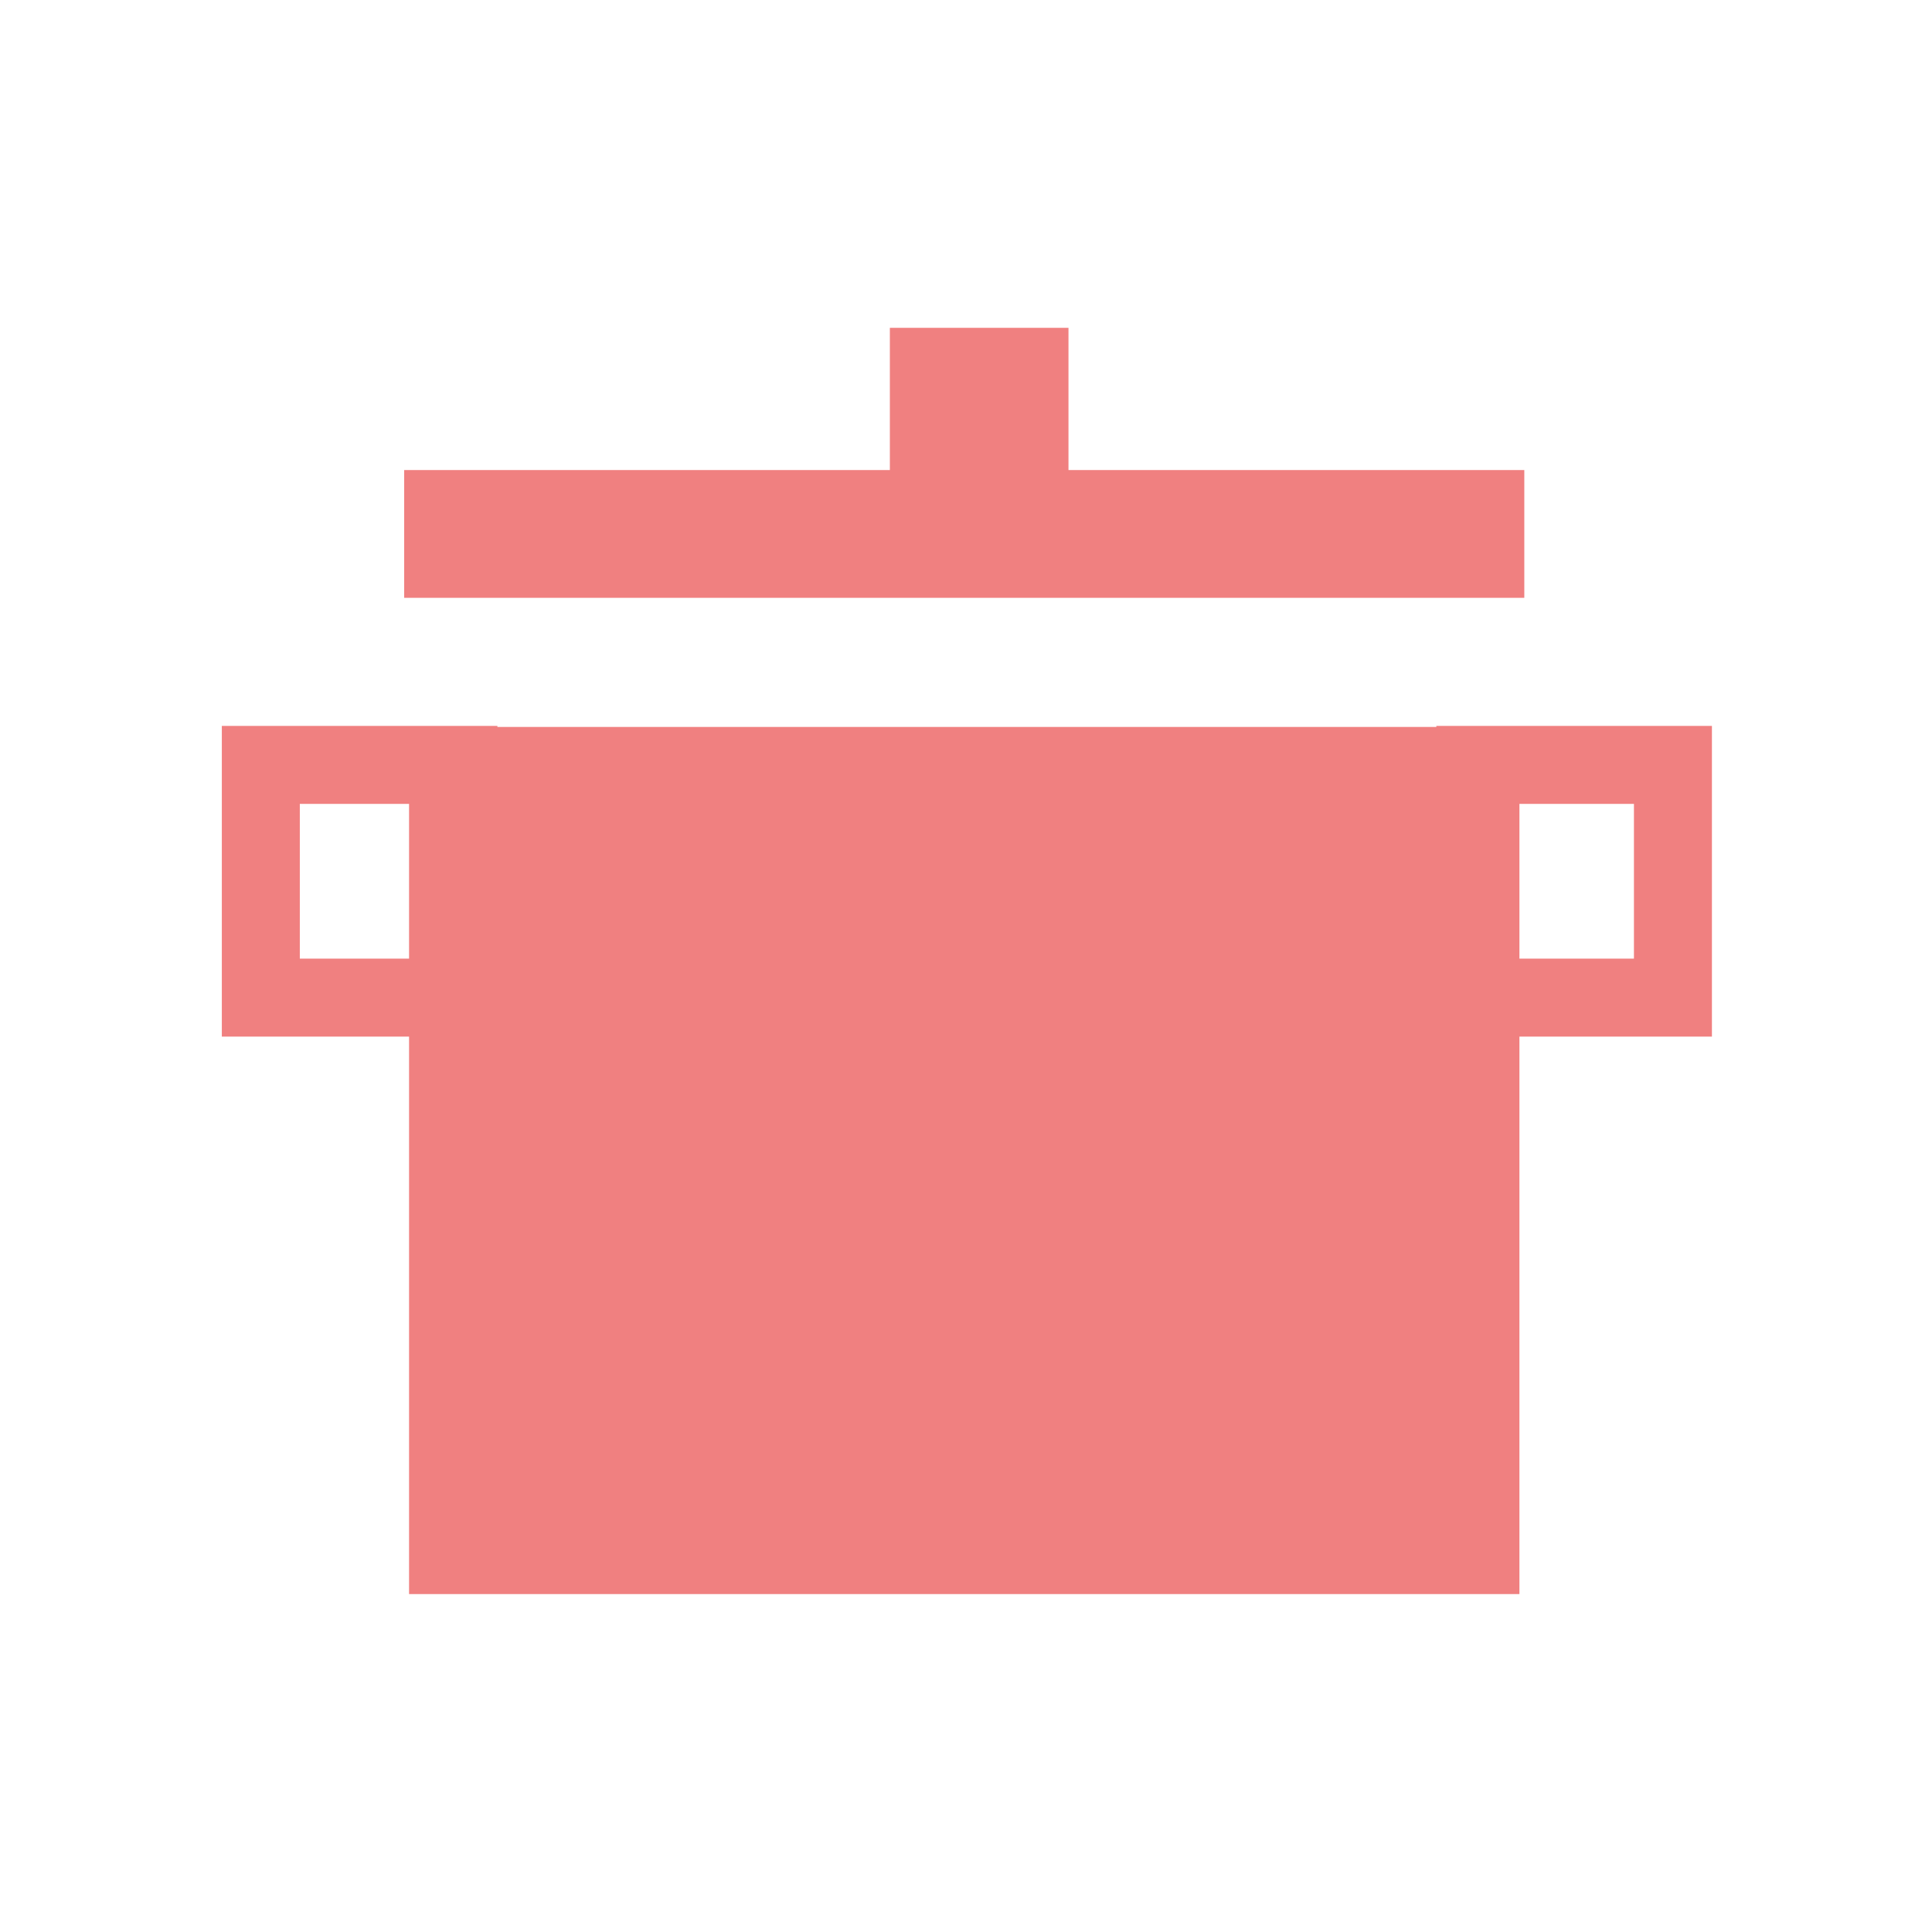 <?xml version="1.0" encoding="UTF-8" standalone="no"?>
<svg xmlns:rdf="http://www.w3.org/1999/02/22-rdf-syntax-ns#" xmlns="http://www.w3.org/2000/svg" version="1.1" xmlns:cc="http://creativecommons.org/ns#" xmlns:dc="http://purl.org/dc/elements/1.1/" viewBox="0 0 22 22">
<defs>
<style id="current-color-scheme" type="text/css">.ColorScheme-Text {
        color:#f08080
      }</style>
</defs>
<rect height="2.65" width="2.25" stroke="#f08080" y="8.71" x="2.97" stroke-width=".888" fill="none"/>
<rect height="2.65" width="2.25" stroke="#f08080" y="8.71" x="16.8" stroke-width=".888" fill="none"/>
<rect height="0.5" width="11.8" stroke="#f08080" y="5.83" x="5.08" stroke-width=".955" fill="#f08080"/>
<rect height="1.23" width="1.5" stroke="#f08080" y="4" x="10.4" stroke-width=".534" fill="#f08080"/>
<rect height="8.93" width="11.7" stroke="#f08080" y="8.75" x="5.13" stroke-width=".944" fill="#f08080"/>
</svg>
